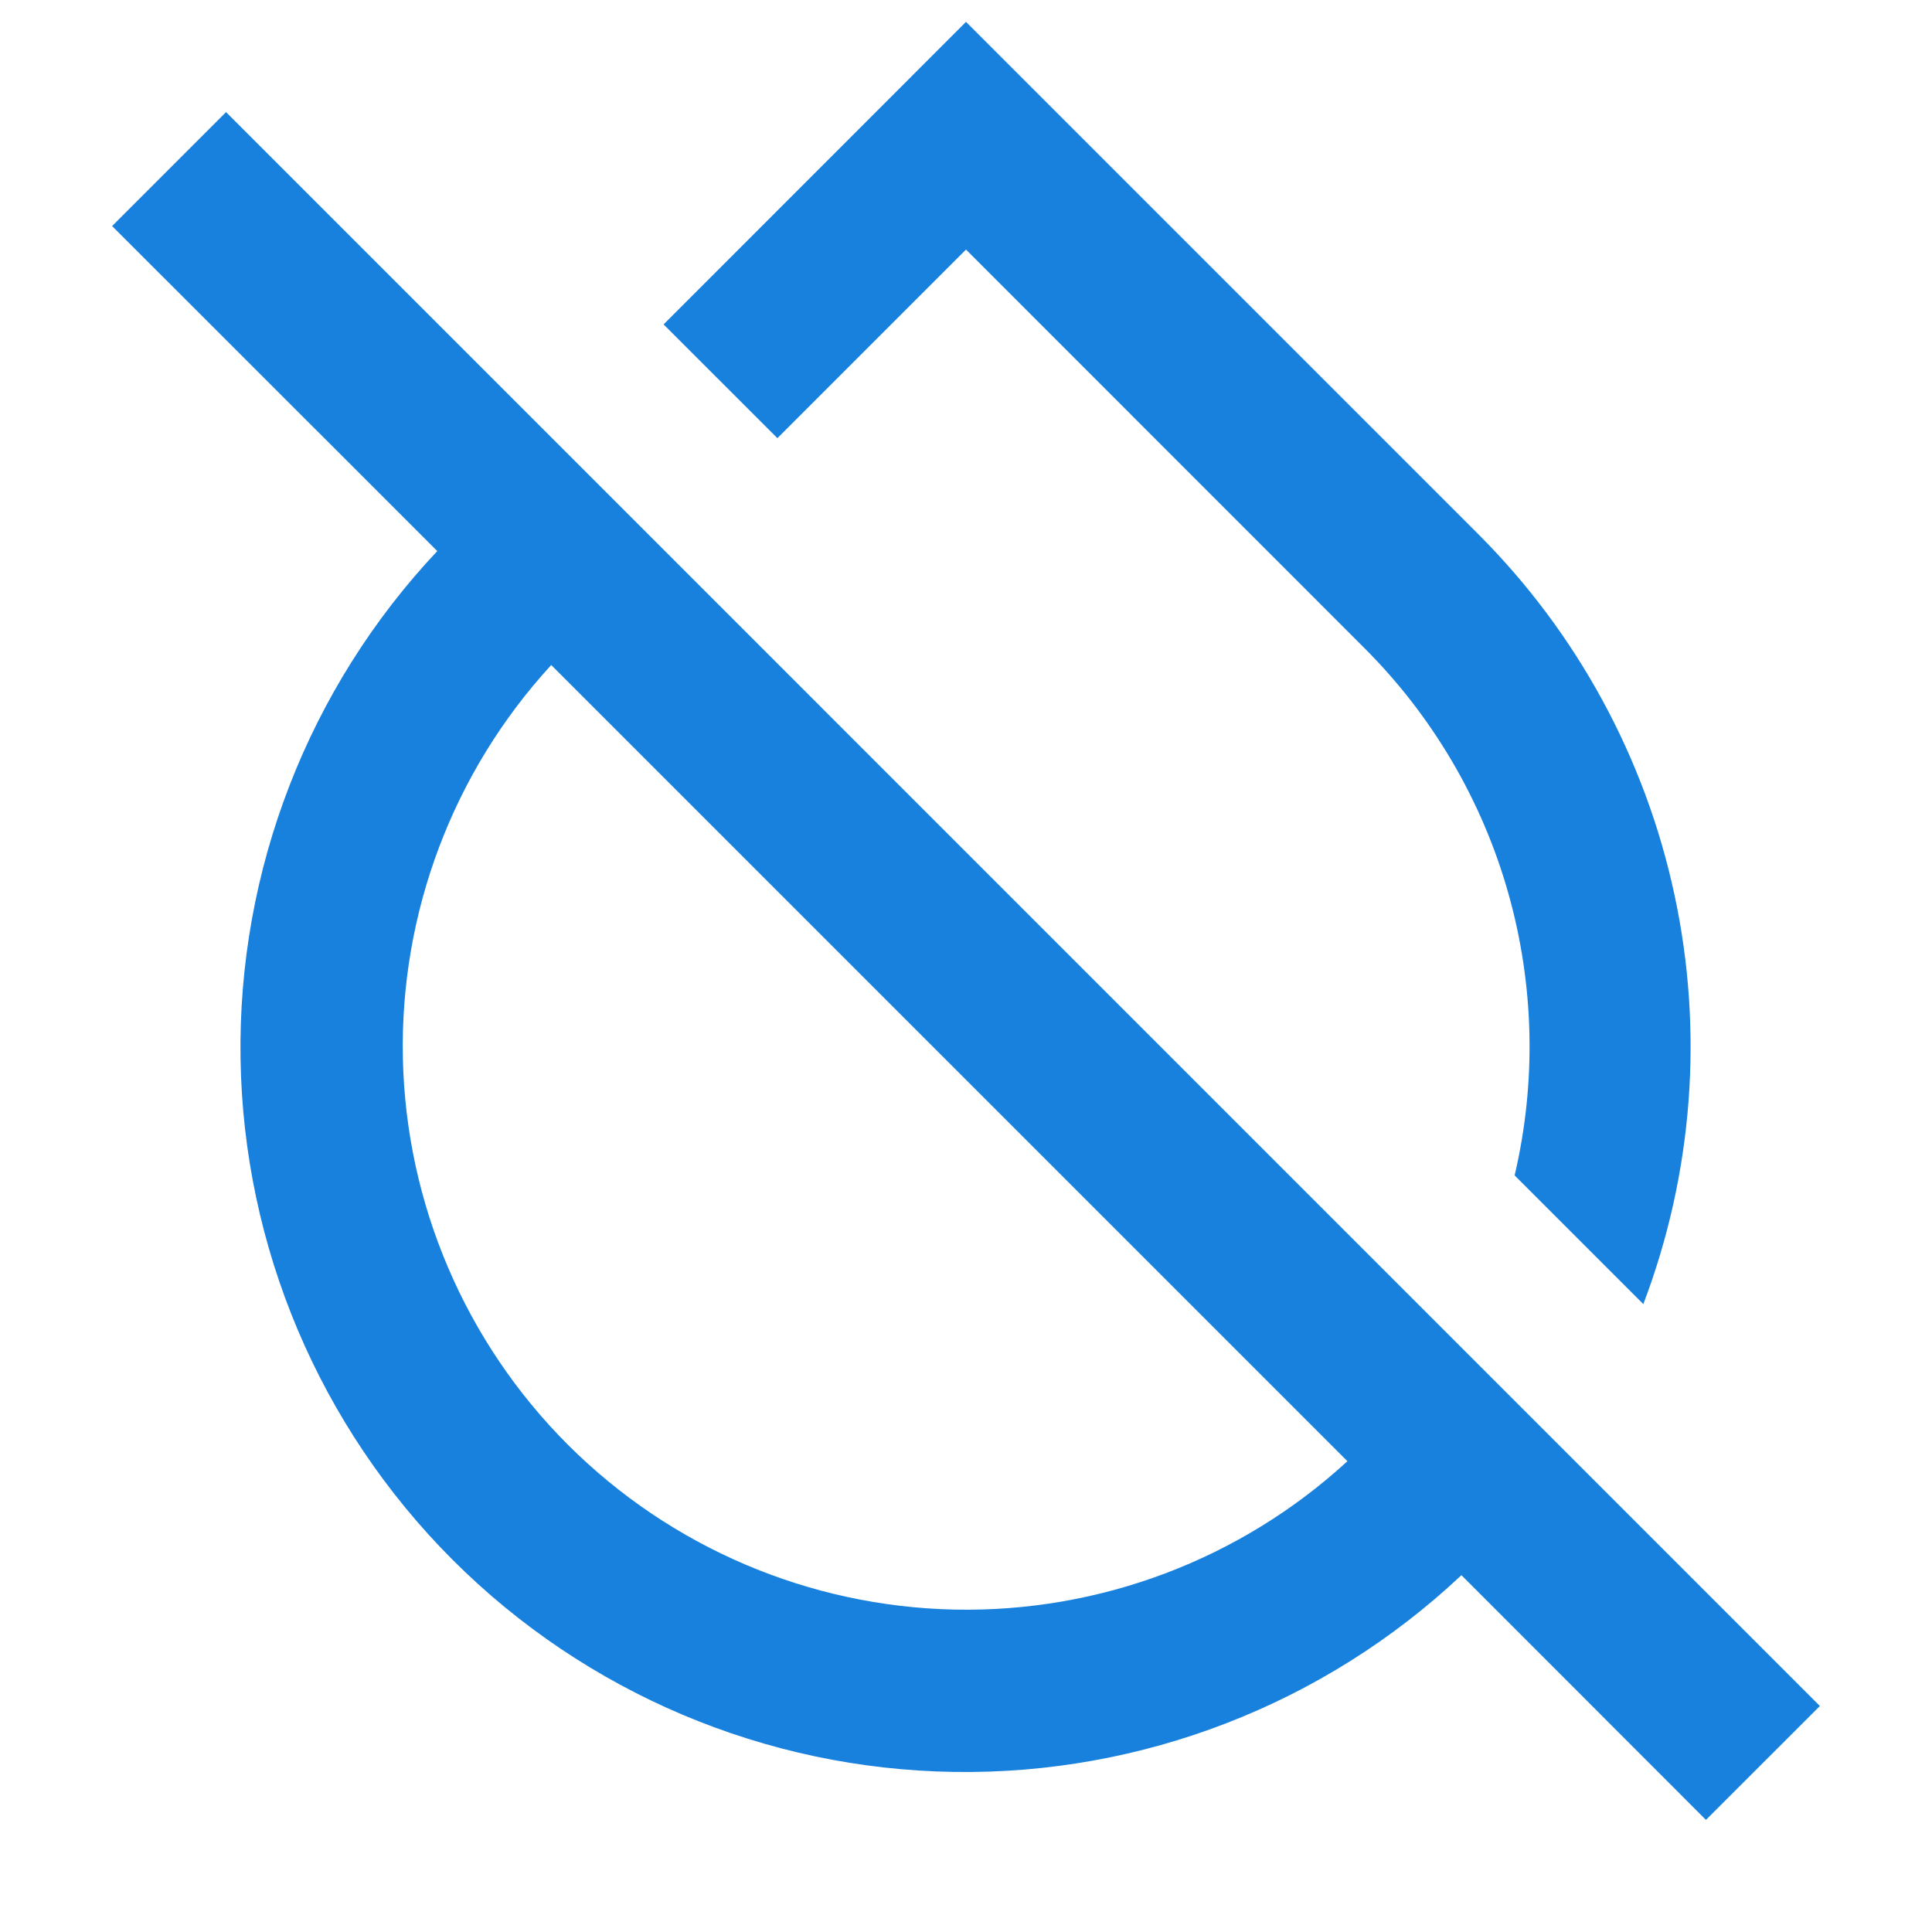 <svg width="34" height="34" viewBox="0 0 34 34" fill="none" xmlns="http://www.w3.org/2000/svg">
<path d="M25.718 27.721C23.304 29.992 20.101 31.234 16.787 31.183C13.473 31.133 10.31 29.794 7.966 27.451C5.623 25.107 4.284 21.943 4.233 18.629C4.183 15.316 5.424 12.112 7.695 9.698L1.973 3.978L3.978 1.973L32.027 30.023L30.022 32.027L25.718 27.72V27.721ZM9.7 11.704C7.971 13.588 7.036 16.067 7.09 18.623C7.145 21.179 8.185 23.616 9.993 25.424C11.801 27.231 14.238 28.271 16.794 28.326C19.35 28.38 21.829 27.445 23.712 25.715L9.701 11.704H9.7ZM28.92 22.95L26.655 20.685C27.041 19.041 27.001 17.326 26.539 15.702C26.077 14.078 25.207 12.599 24.012 11.406L17 4.392L13.681 7.711L11.678 5.709L17 0.385L26.016 9.401C27.754 11.139 28.953 13.343 29.468 15.747C29.984 18.15 29.793 20.652 28.92 22.95Z" fill="#1881DD"/>
</svg>
